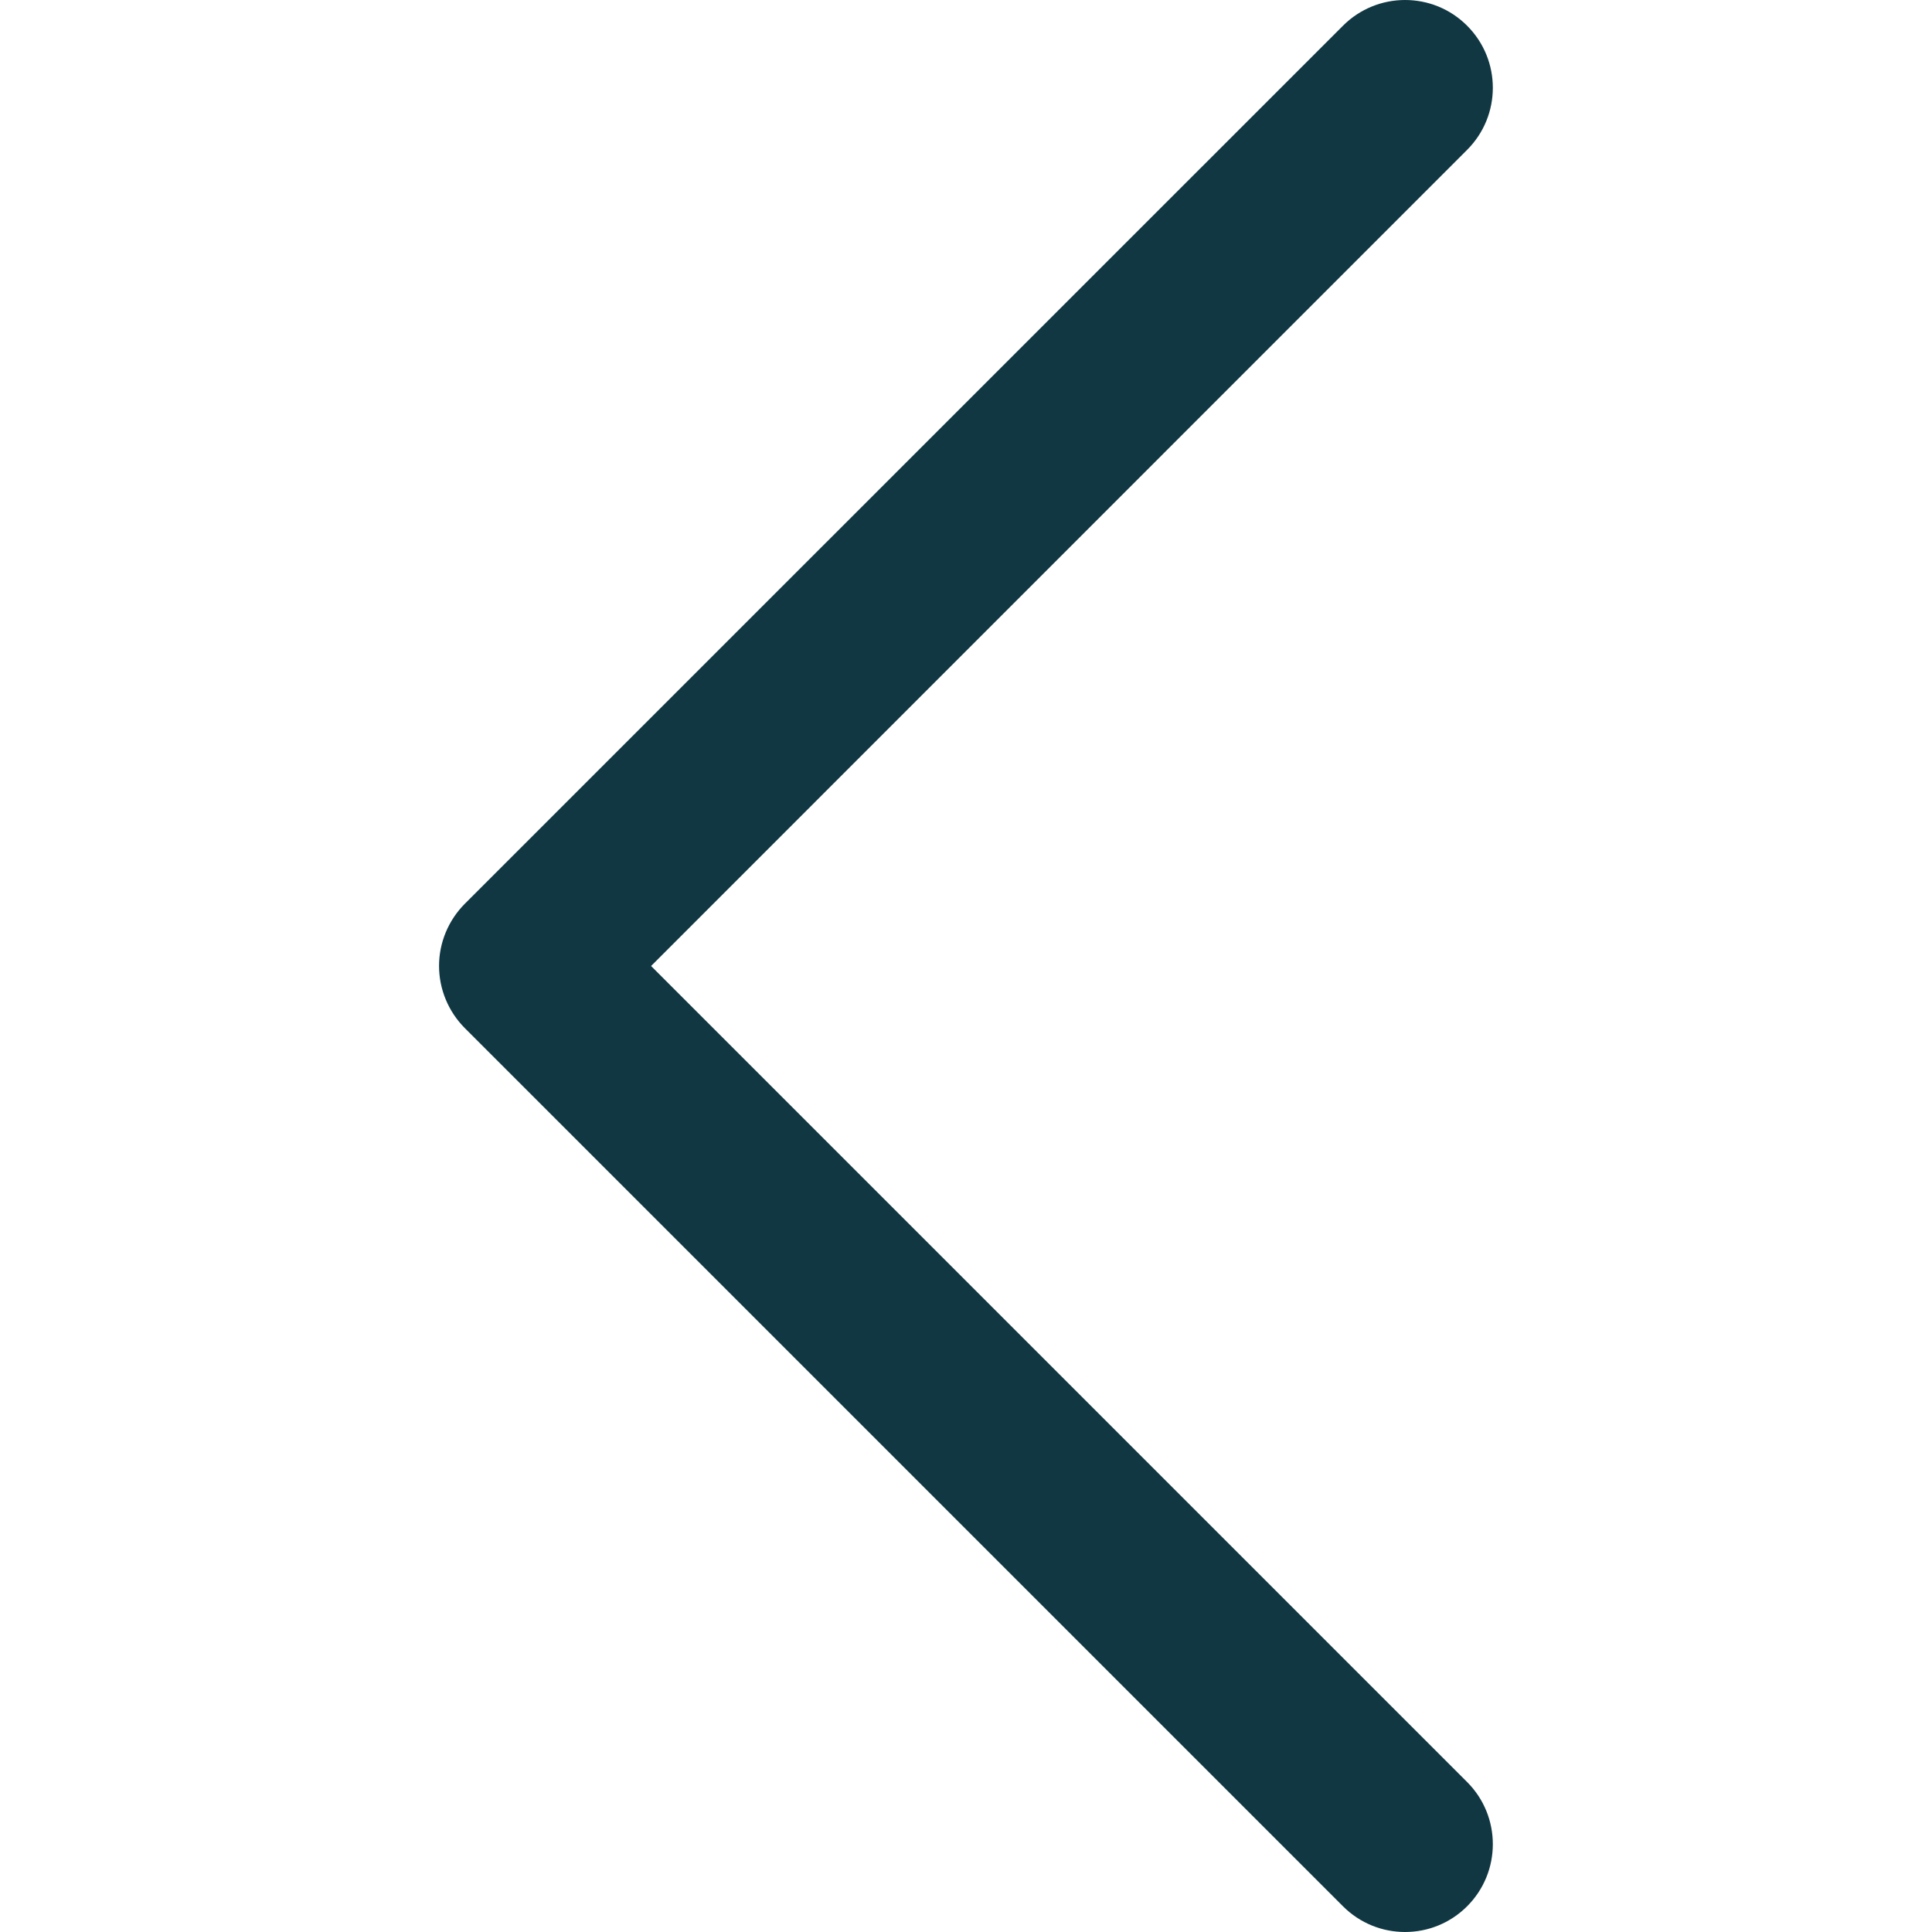 <svg width="16" height="16" viewBox="0 0 16 16" fill="none" xmlns="http://www.w3.org/2000/svg">
<g clip-path="url(#clip0)">
<path d="M3.849 7.485L11.122 0.213C11.406 -0.071 11.867 -0.071 12.15 0.213C12.434 0.497 12.434 0.957 12.15 1.241L5.392 8L12.15 14.758C12.434 15.042 12.434 15.503 12.15 15.787C12.008 15.929 11.822 16 11.636 16C11.45 16 11.264 15.929 11.122 15.787L3.849 8.514C3.713 8.377 3.636 8.192 3.636 7.999C3.636 7.807 3.713 7.622 3.849 7.485Z" fill="#103742"/>
</g>
<defs>
<clipPath id="clip0">
<rect width="16" height="16" fill="white" transform="matrix(-1 0 0 1 16 0)"/>
</clipPath>
</defs>
</svg>
